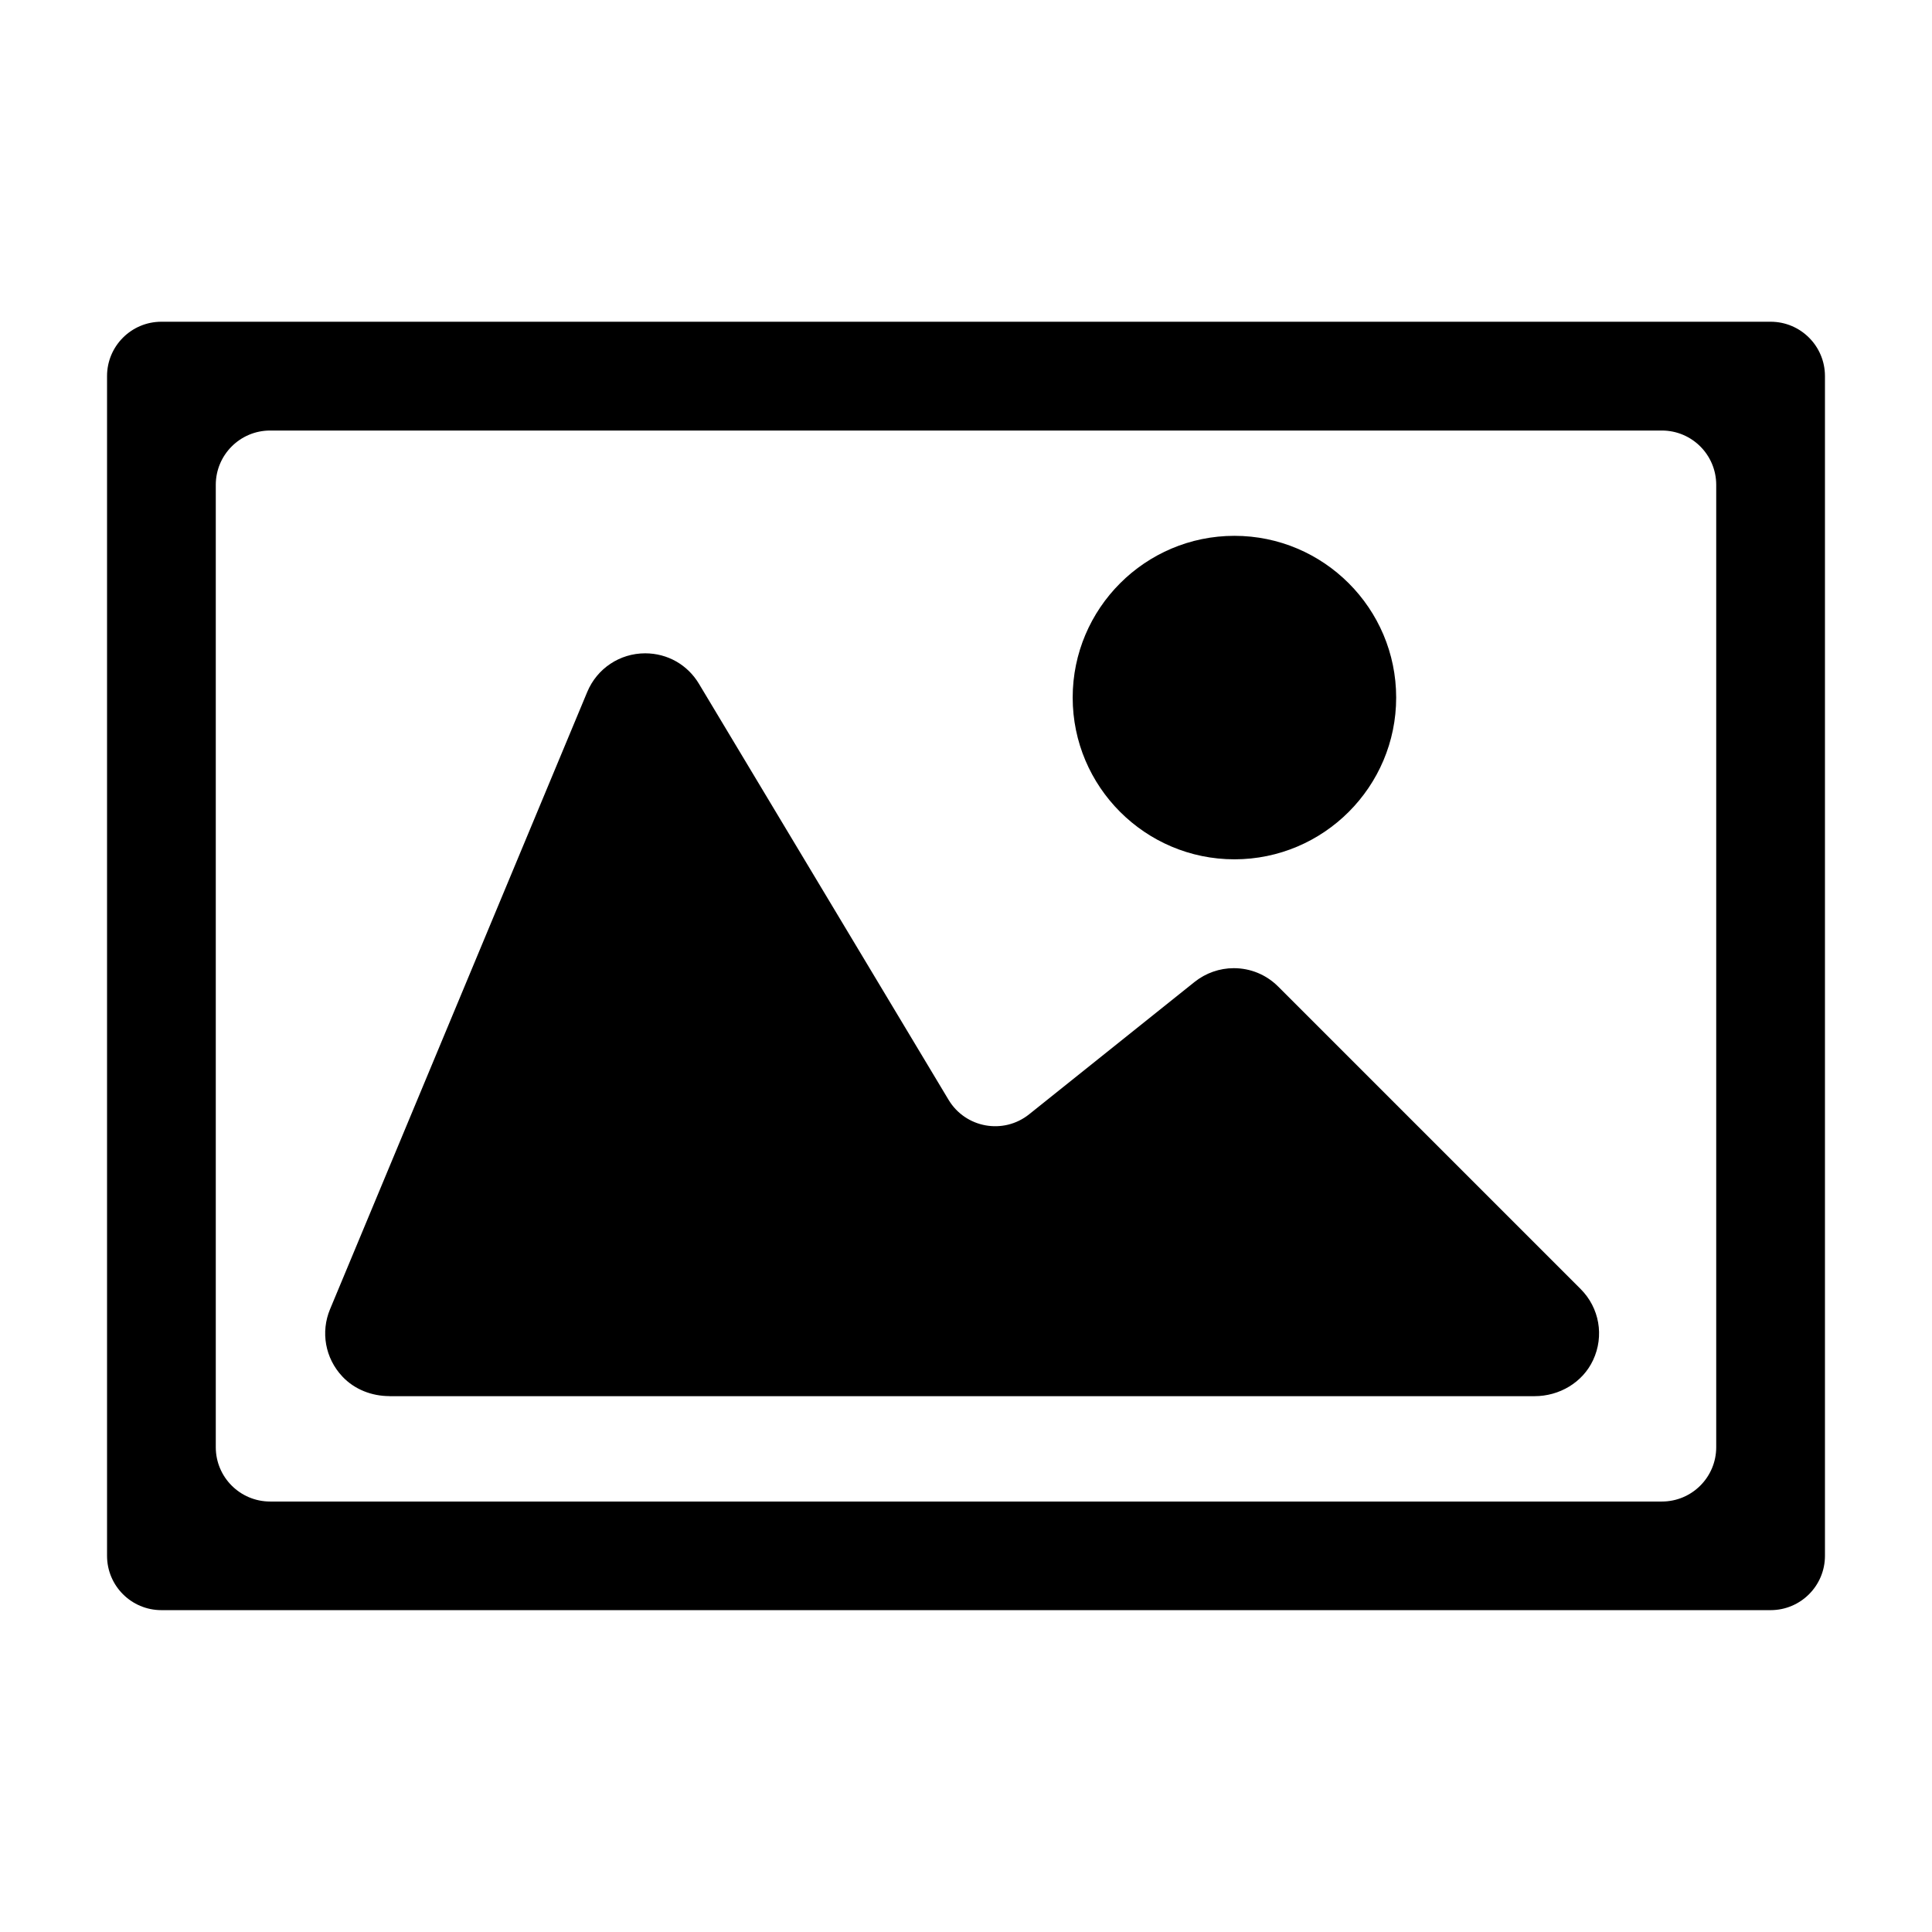 <!-- Generated by IcoMoon.io -->
<svg version="1.1" xmlns="http://www.w3.org/2000/svg" width="32" height="32" viewBox="0 0 32 32">
<title>image</title>
<path d="M29.327 5.329h-26.654c-0.497 0-0.9 0.403-0.9 0.9v19.54c0 0.497 0.403 0.9 0.9 0.9h26.654c0.497 0 0.9-0.403 0.9-0.9v-19.54c0-0.497-0.403-0.9-0.9-0.9zM27.526 24.87h-23.052c-0.497 0-0.9-0.403-0.9-0.9v-15.939c0-0.497 0.403-0.9 0.9-0.9h23.052c0.497 0 0.9 0.403 0.9 0.9v15.939c0 0.497-0.403 0.9-0.9 0.9z"></path>
<path d="M6.45 23.125h18.967c0.41 0 0.795-0.225 0.969-0.596 0.188-0.4 0.105-0.868-0.205-1.178l-5.011-5.011c-0.196-0.196-0.457-0.304-0.735-0.304-0.235 0-0.465 0.081-0.649 0.228l-2.74 2.192c-0.426 0.341-1.054 0.228-1.335-0.24l-4.134-6.89c-0.189-0.316-0.522-0.505-0.891-0.505-0.421 0-0.797 0.251-0.959 0.639l-4.261 10.226c-0.156 0.375-0.082 0.809 0.205 1.114 0.2 0.213 0.486 0.324 0.779 0.324z"></path>
<path d="M20.446 14.233c1.477 0 2.679-1.202 2.679-2.679s-1.202-2.679-2.679-2.679-2.679 1.202-2.679 2.679 1.202 2.679 2.679 2.679z"></path>
</svg>
